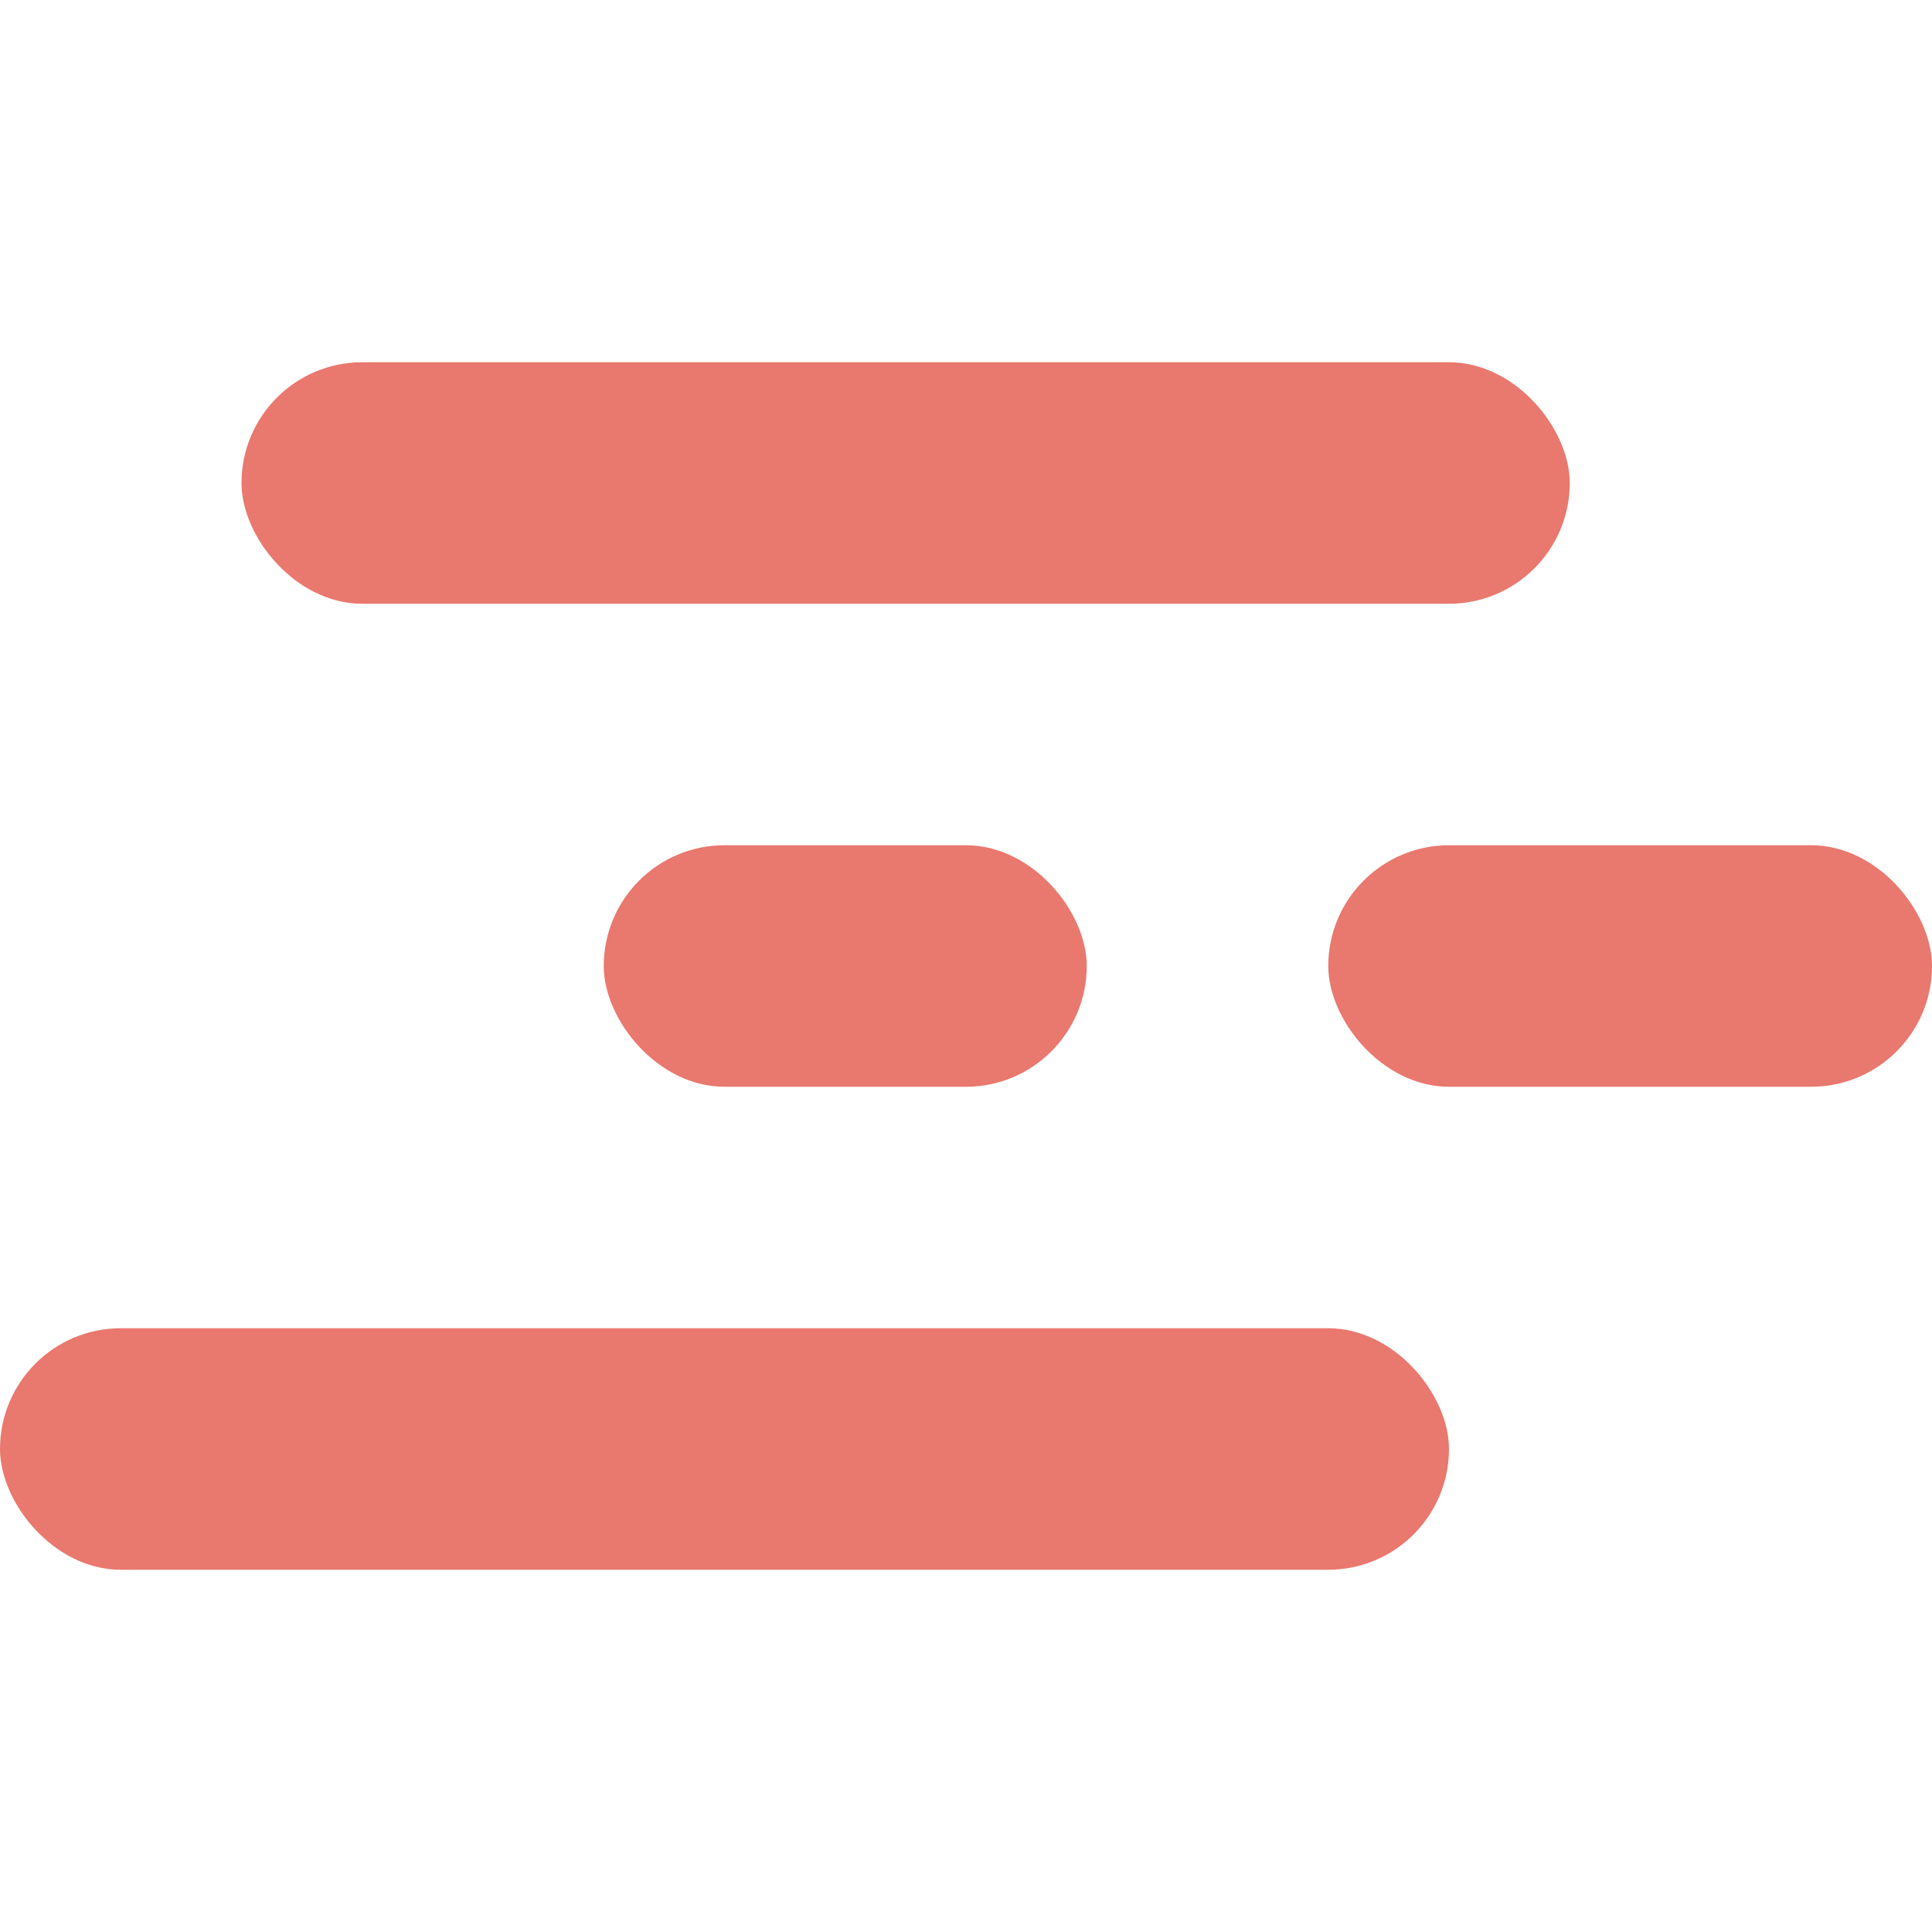 <svg width="16" height="16" viewBox="0 0 16 16" fill="none" xmlns="http://www.w3.org/2000/svg">
<rect x="2" y="3" width="11" height="2" rx="1" fill="#E9786E"/>
<rect x="11" y="7" width="5" height="2" rx="1" fill="#E9786E"/>
<rect x="5" y="7" width="4" height="2" rx="1" fill="#E9786E"/>
<rect y="11" width="12" height="2" rx="1" fill="#E9786E"/>
</svg>
